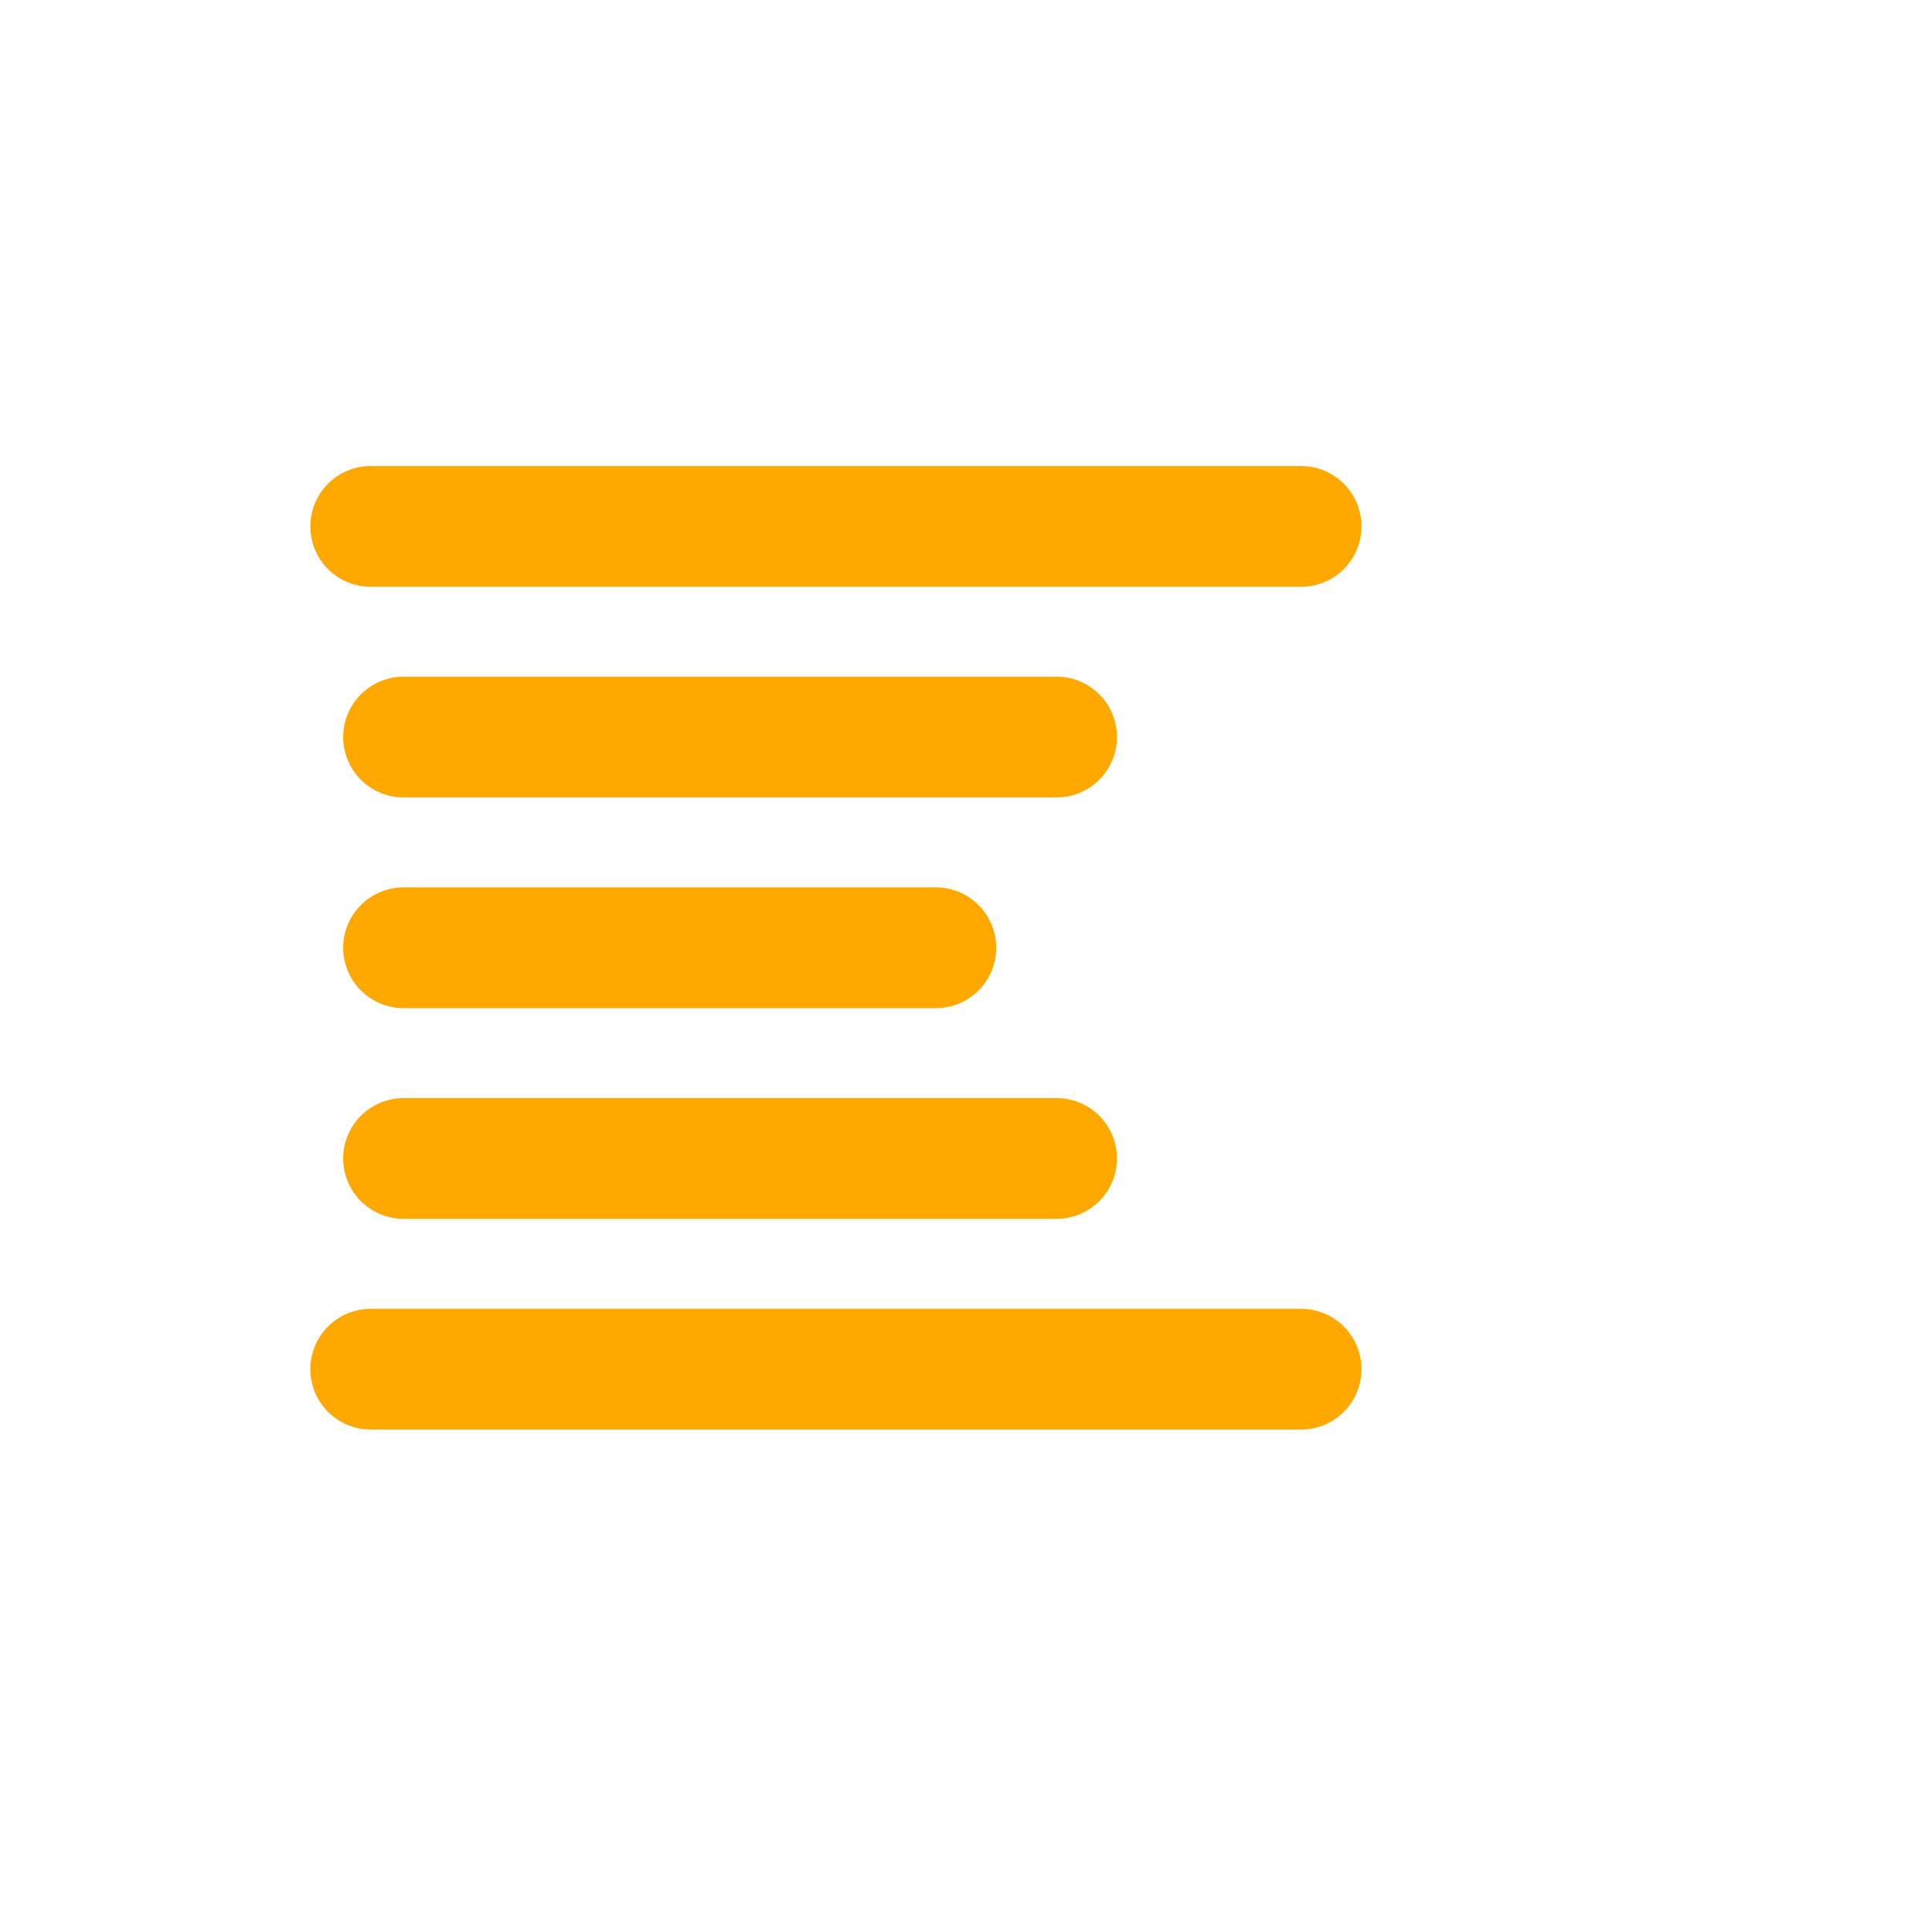 <svg xmlns="http://www.w3.org/2000/svg" width="32" height="32" viewBox="0 0 32 32">
  <g id="DisplayInformation" transform="translate(-147 -249)">
    <g id="Group_714" data-name="Group 714" transform="translate(-18 2)">
      <line id="Line_89" data-name="Line 89" x2="15.41" transform="translate(171.14 255.719)" fill="none" stroke="#ffa800" stroke-linecap="round" stroke-width="2"/>
      <line id="Line_96" data-name="Line 96" x2="15.41" transform="translate(171.14 269.678)" fill="none" stroke="#ffa800" stroke-linecap="round" stroke-width="2"/>
      <line id="Line_90" data-name="Line 90" x2="10.816" transform="translate(171.684 259.208)" fill="none" stroke="#ffa800" stroke-linecap="round" stroke-width="2"/>
      <line id="Line_95" data-name="Line 95" x2="10.816" transform="translate(171.684 266.188)" fill="none" stroke="#ffa800" stroke-linecap="round" stroke-width="2"/>
      <line id="Line_122" data-name="Line 122" x2="8.816" transform="translate(171.684 262.698)" fill="none" stroke="#ffa800" stroke-linecap="round" stroke-width="2"/>
    </g>
    <rect id="Rectangle_15728" data-name="Rectangle 15728" width="32" height="32" transform="translate(147 249)" fill="none"/>
  </g>
</svg>
